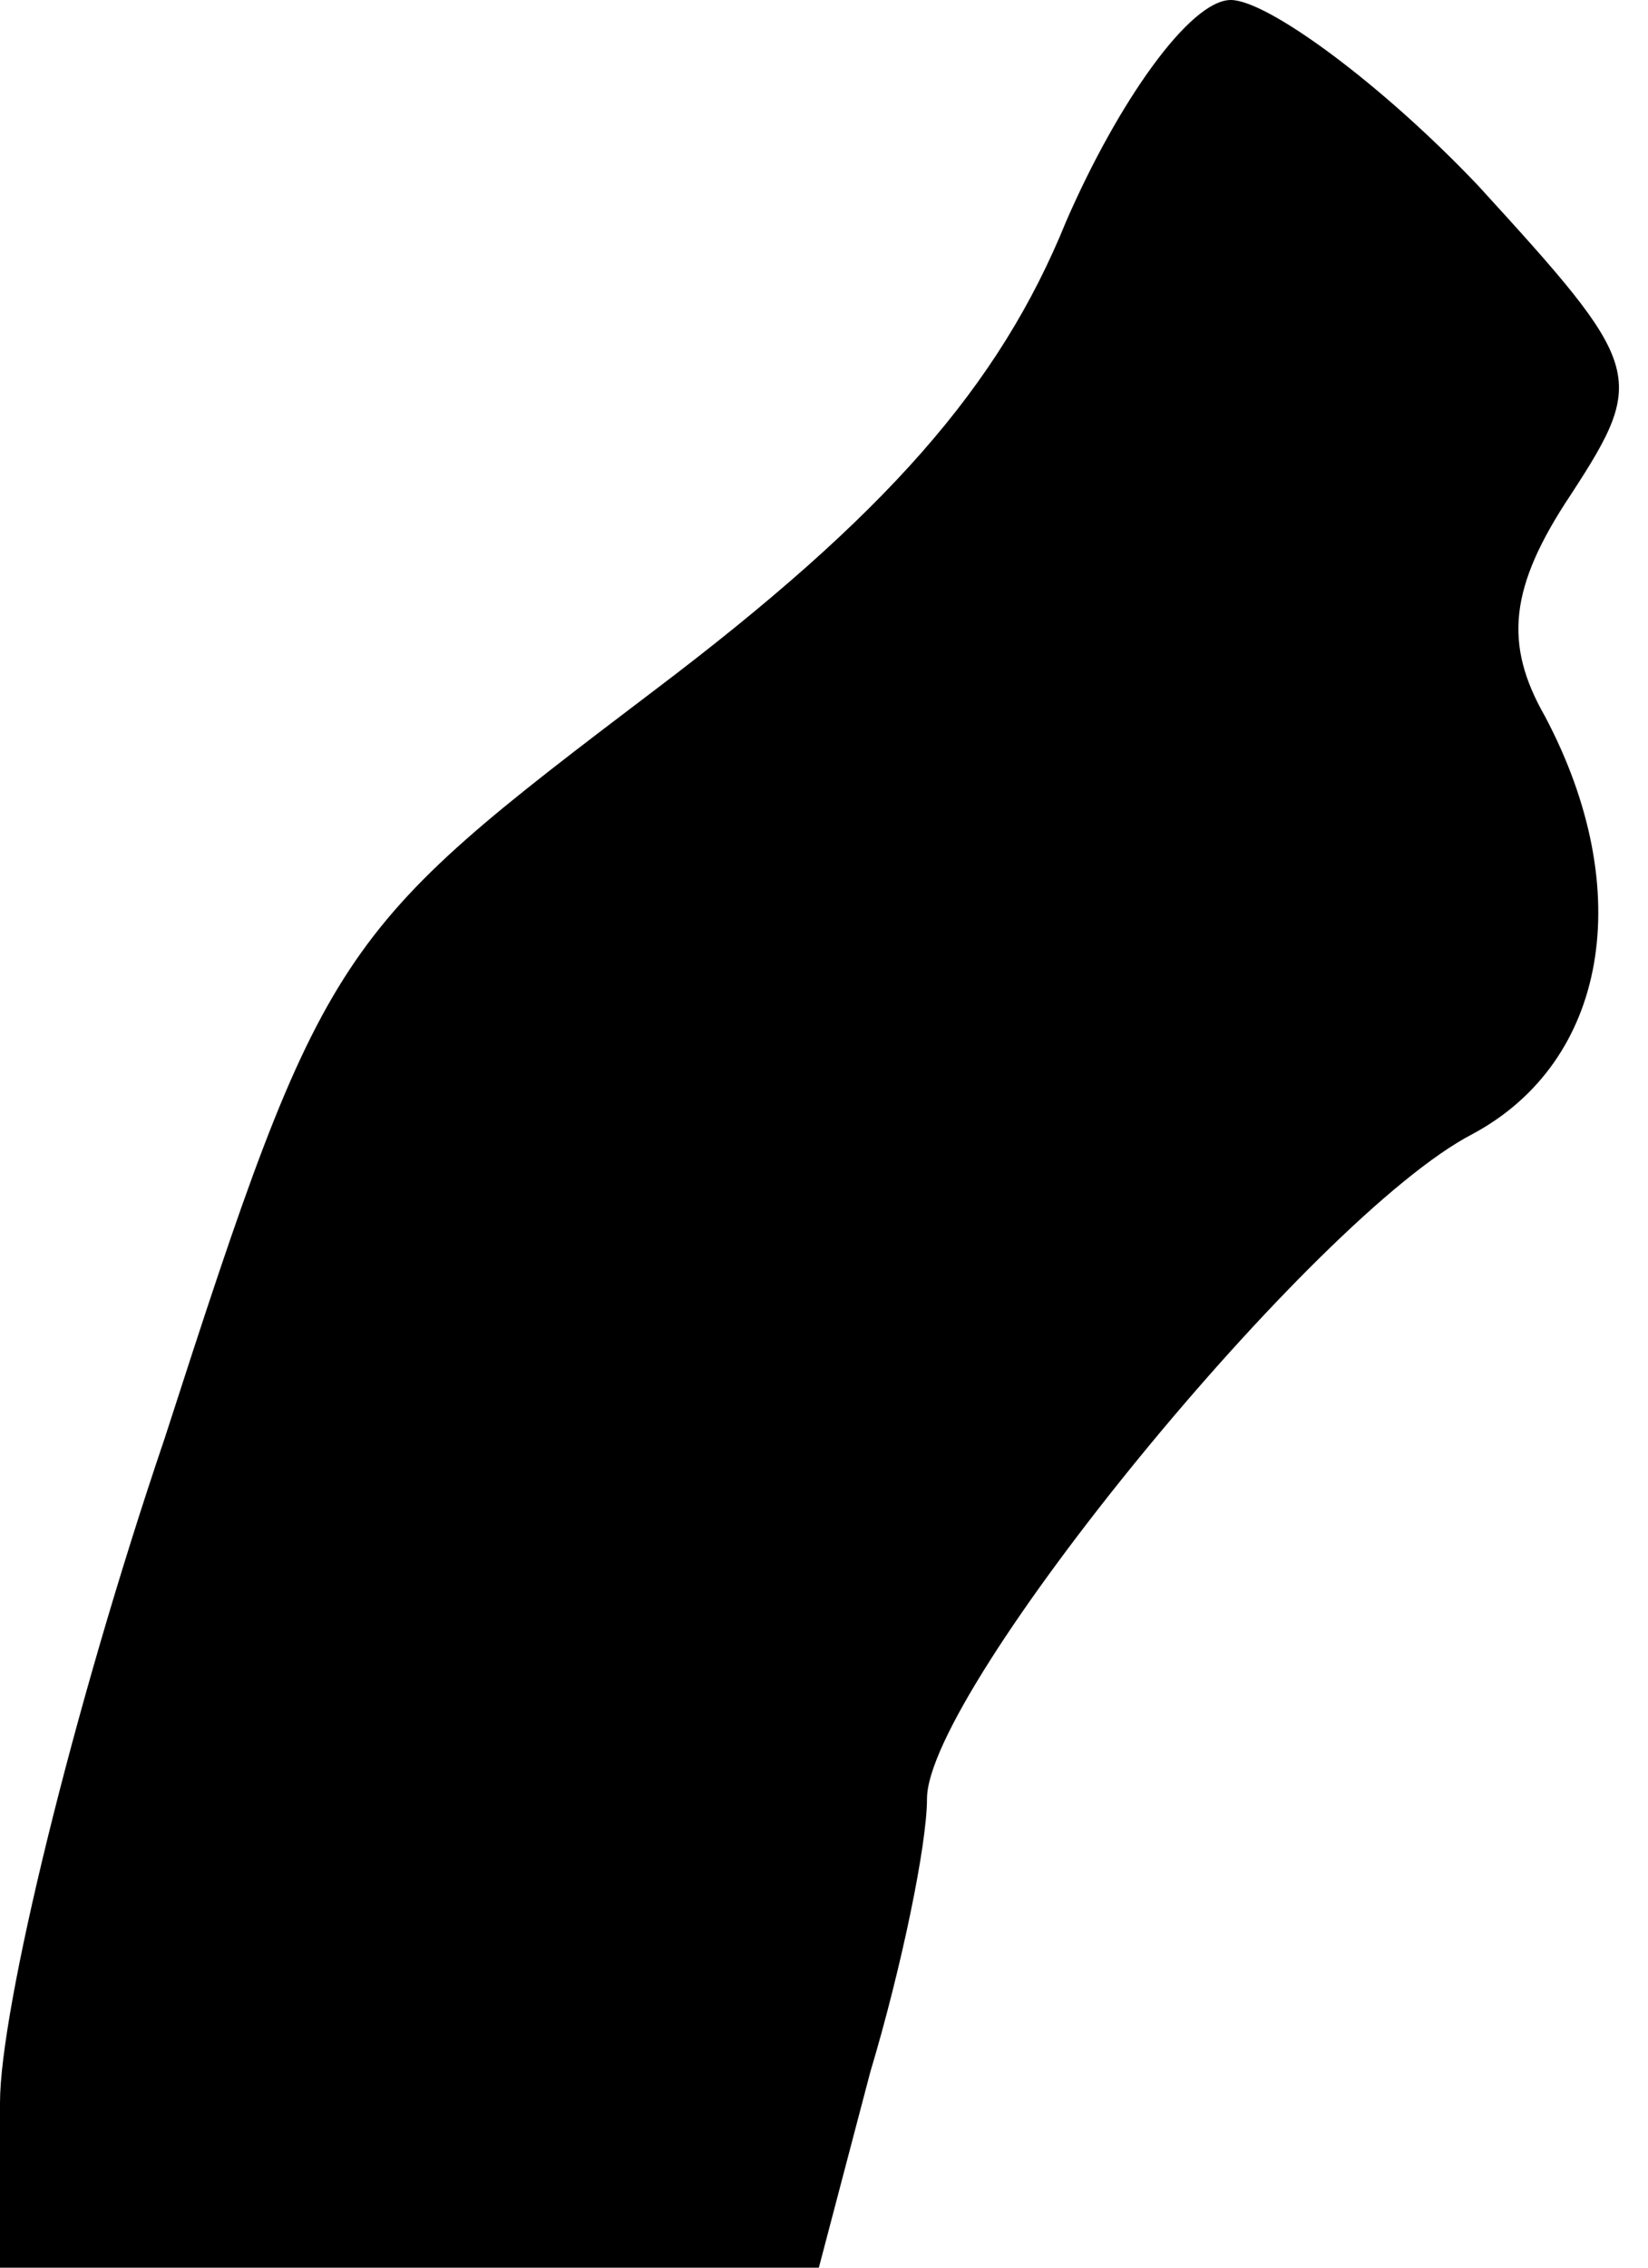 <?xml version="1.0" standalone="no"?>
<!DOCTYPE svg PUBLIC "-//W3C//DTD SVG 20010904//EN"
 "http://www.w3.org/TR/2001/REC-SVG-20010904/DTD/svg10.dtd">
<svg version="1.0" xmlns="http://www.w3.org/2000/svg"
 width="32pt" height="44pt" viewBox="0 0 32 44"
 preserveAspectRatio="xMidYMid meet">
<g transform="translate(0,44) scale(0.1,-0.1)"
fill="#000000" stroke="none">
<path fill="#000000" stroke="none" d="M207 397 c-13 -32 -35 -57 -80 -91 -62
-47 -64 -49 -95 -145 -18 -53 -32 -111 -32 -129 l0 -32 80 0 79 0 10 38 c6 20
11 44 11 53 0 21 75 113 106 129 26 14 32 47 14 81 -8 14 -7 25 5 43 15 23 14
25 -18 60 -19 20 -41 36 -48 36 -8 0 -22 -20 -32 -43z"/>
</g>
</svg>
